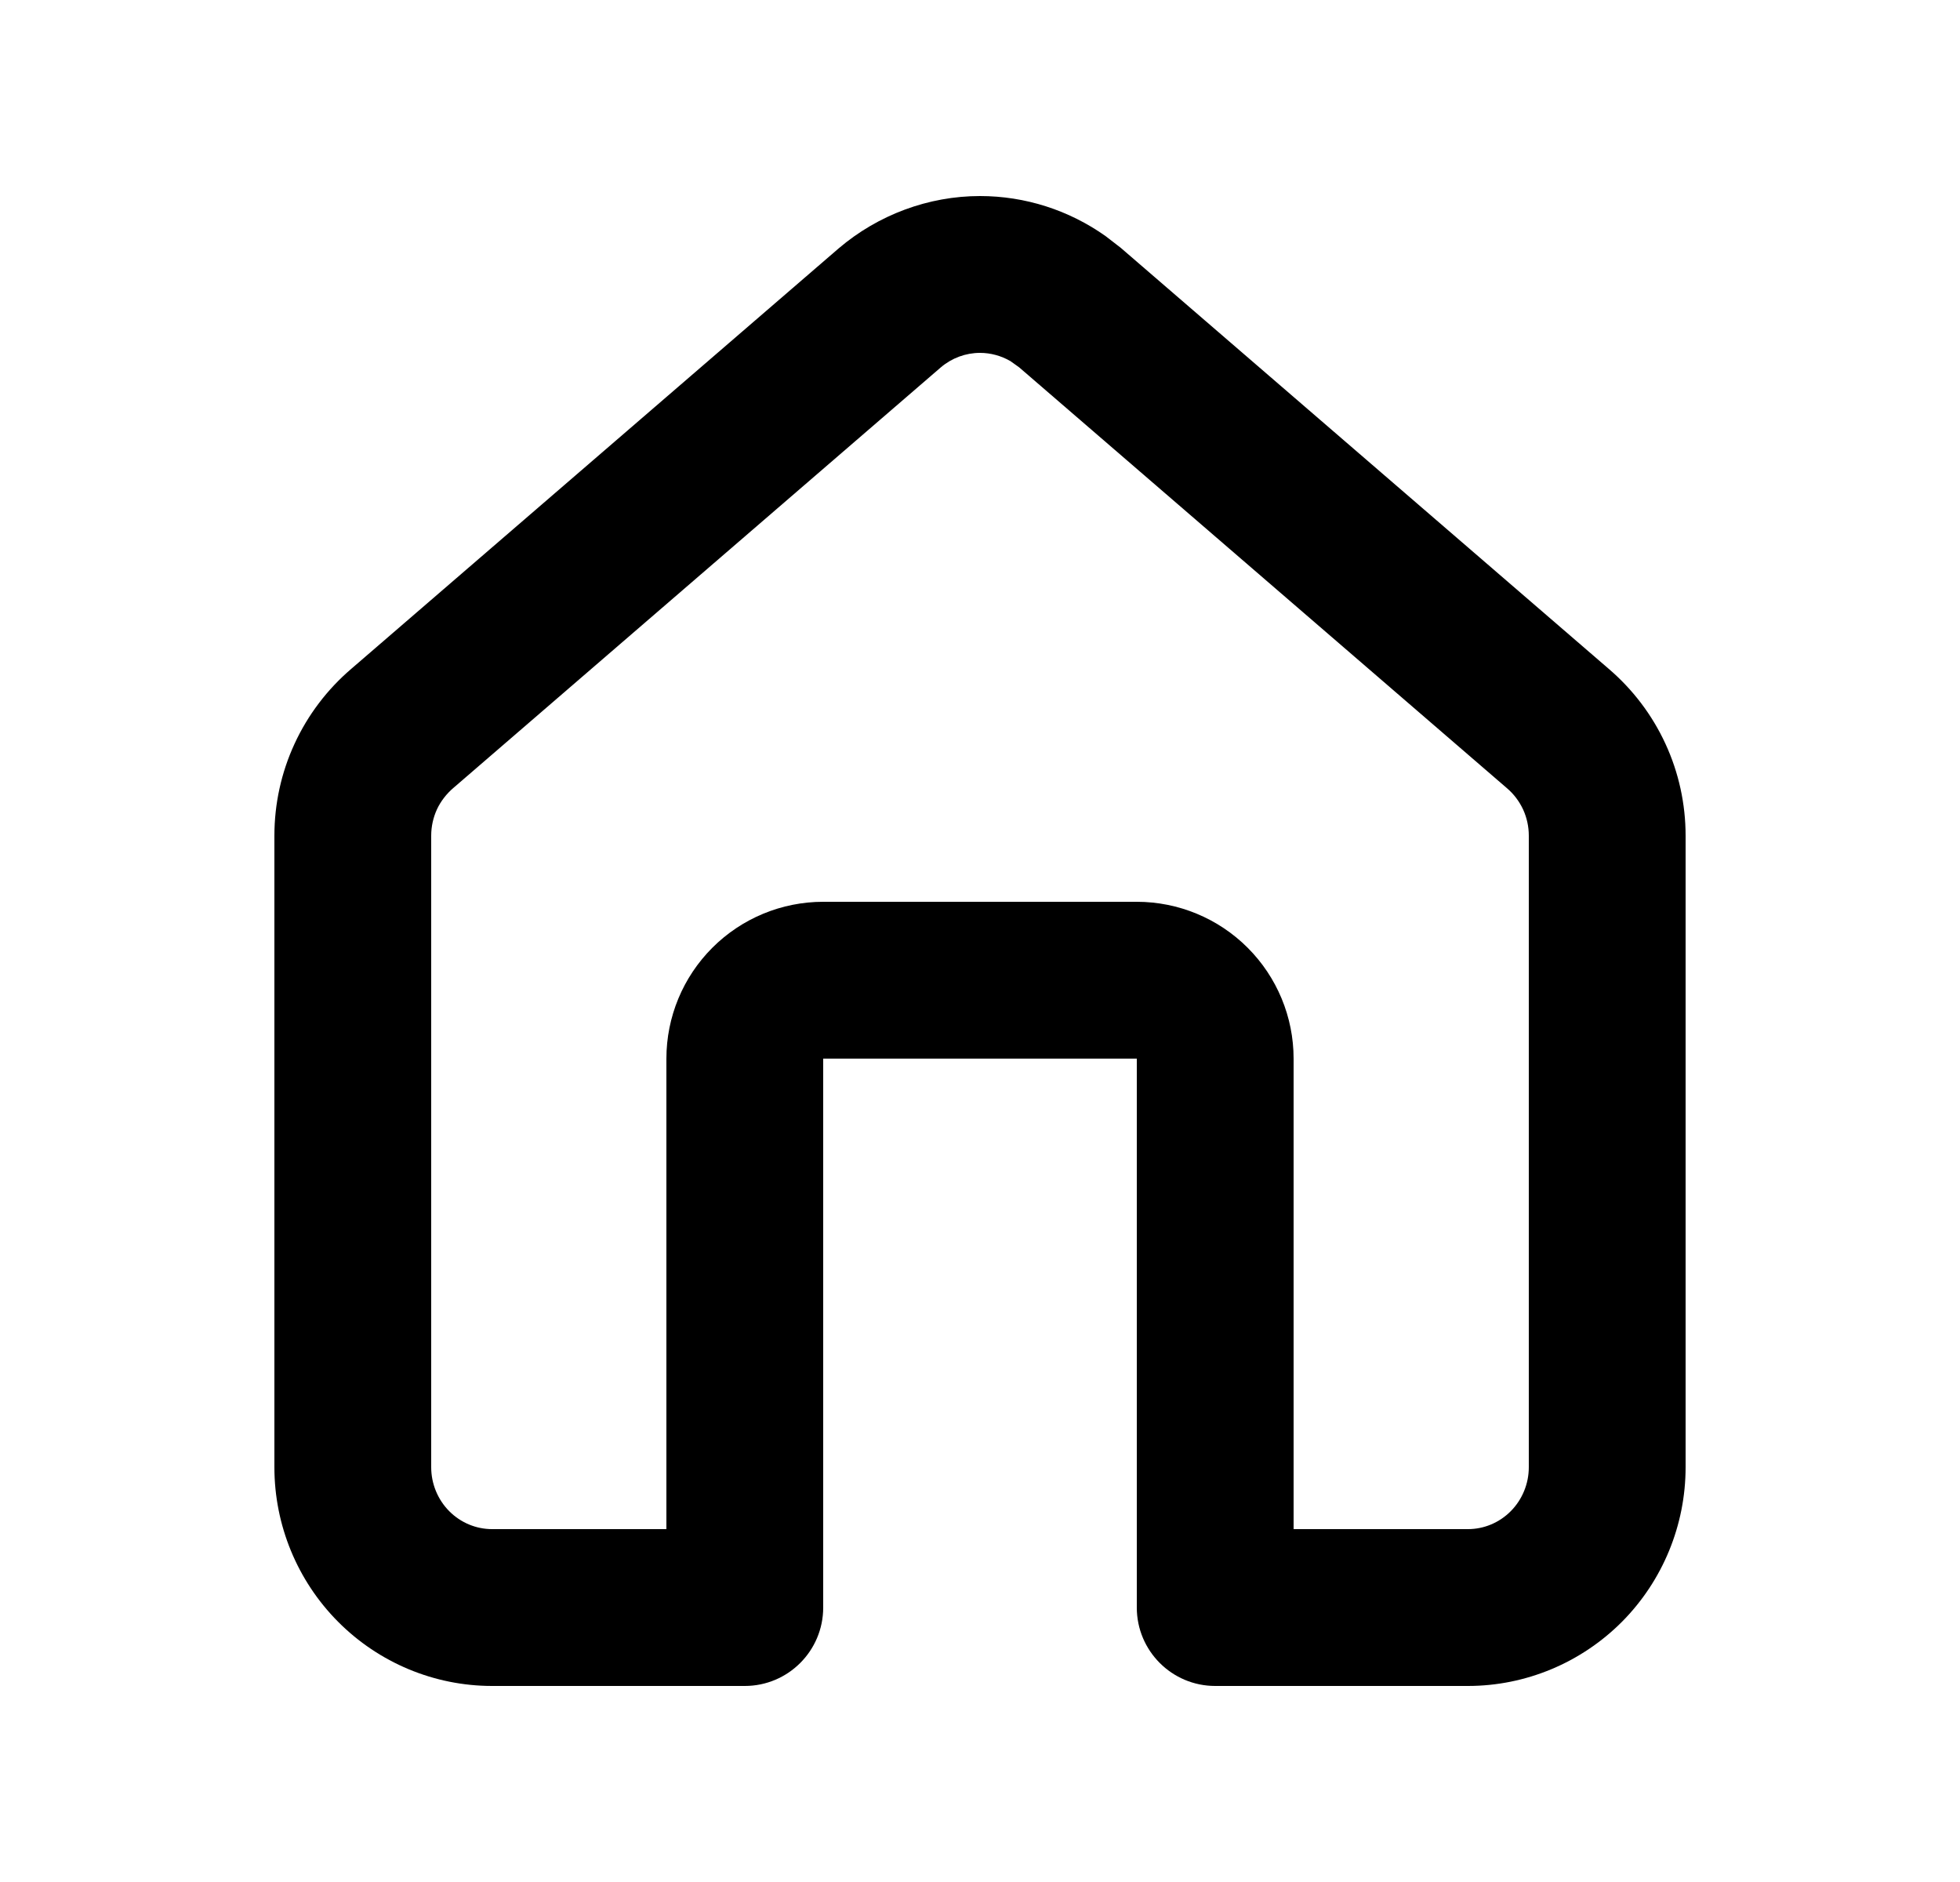 <svg width="25" height="24" viewBox="0 0 25 24" xmlns="http://www.w3.org/2000/svg">
<path fill-rule="evenodd" clip-rule="evenodd" d="M19.427 10.322C19.475 10.427 19.5 10.541 19.5 10.657V18.711C19.5 18.922 19.416 19.124 19.27 19.271C19.123 19.419 18.927 19.5 18.723 19.5H16.5V21.5L18.723 21.5C19.461 21.5 20.168 21.204 20.689 20.681C21.209 20.157 21.5 19.448 21.5 18.711V10.657C21.5 10.253 21.413 9.853 21.243 9.485C21.074 9.118 20.826 8.791 20.518 8.528L14.296 3.161L14.102 3.011C13.635 2.68 13.076 2.5 12.5 2.5C11.842 2.5 11.2 2.74 10.699 3.166L4.482 8.528C4.174 8.791 3.926 9.118 3.757 9.485C3.587 9.853 3.5 10.253 3.5 10.657V18.711C3.5 19.448 3.791 20.157 4.312 20.681C4.832 21.204 5.539 21.5 6.277 21.5L8.5 21.5V19.5H6.277C6.074 19.5 5.877 19.419 5.73 19.271C5.584 19.124 5.5 18.922 5.5 18.711V10.657C5.5 10.541 5.525 10.427 5.573 10.322C5.621 10.218 5.697 10.121 5.783 10.048L12 4.685C12.141 4.565 12.318 4.5 12.5 4.5C12.636 4.5 12.77 4.537 12.888 4.605L13 4.685L19.222 10.052C19.308 10.125 19.378 10.218 19.427 10.322Z"/>
<path d="M16.5 19.5V13.5C16.5 12.969 16.289 12.461 15.914 12.086C15.539 11.711 15.03 11.5 14.5 11.5H10.5C9.97 11.5 9.461 11.711 9.086 12.086C8.711 12.461 8.5 12.969 8.5 13.5V19.5V21.5H9.5C10.052 21.5 10.5 21.052 10.5 20.5V19.5V13.5H14.5V19.5V20.5C14.5 21.052 14.948 21.5 15.5 21.5H16.5V19.5Z"/>
</svg>
